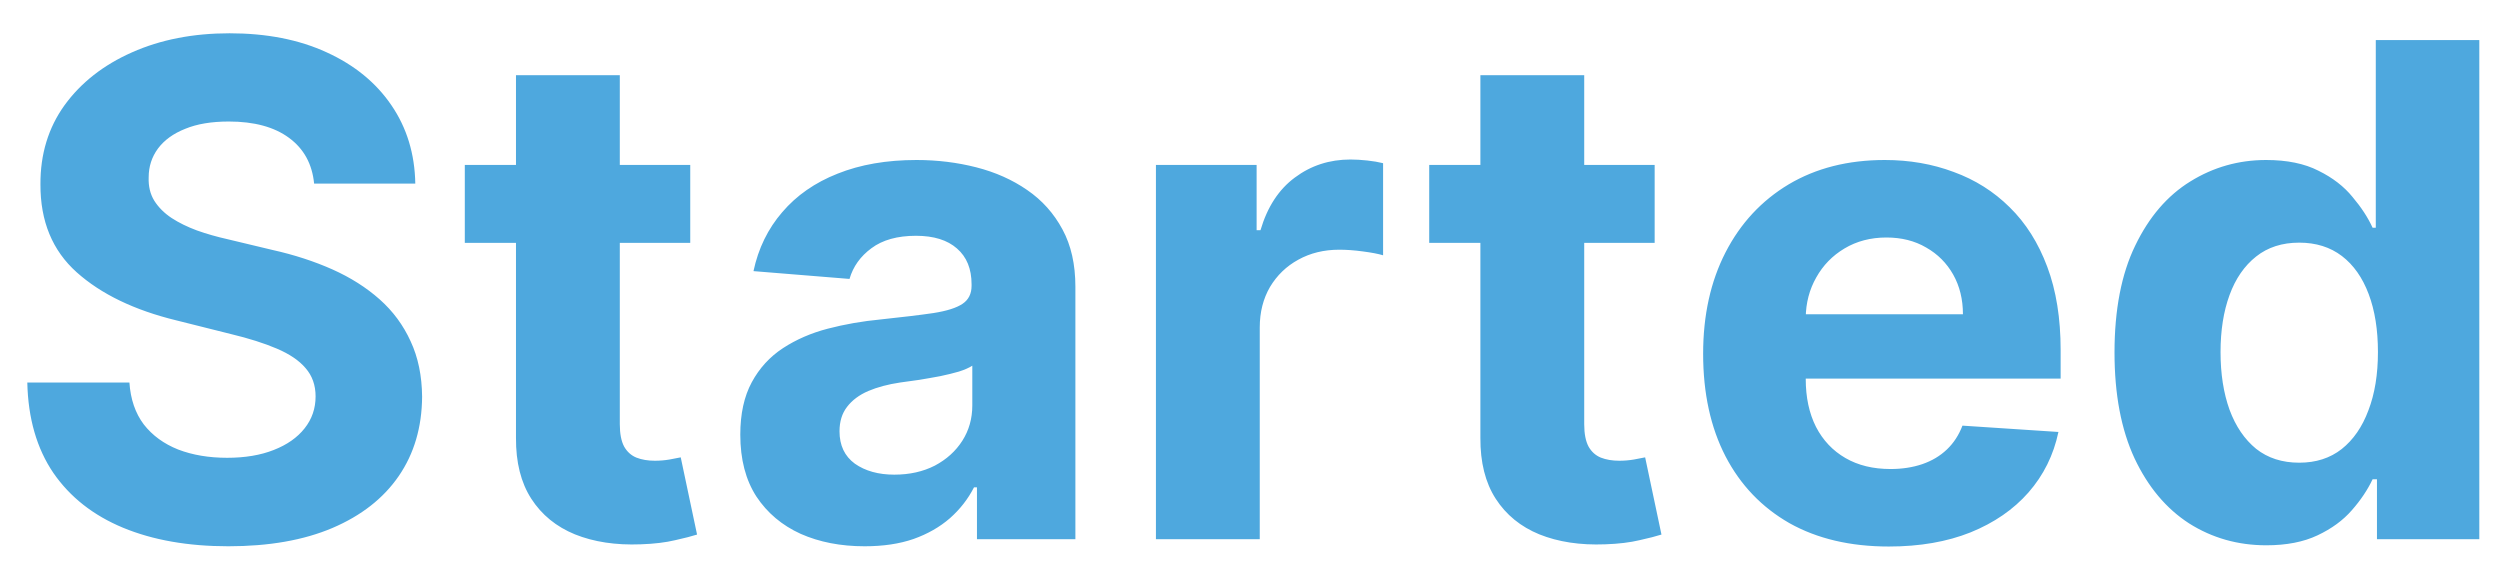 <svg width="51" height="12" viewBox="0 0 51 12" fill="none" xmlns="http://www.w3.org/2000/svg">
<path d="M6.408 3.746C6.369 3.345 6.198 3.034 5.896 2.812C5.595 2.59 5.185 2.479 4.668 2.479C4.317 2.479 4.02 2.528 3.778 2.628C3.536 2.724 3.351 2.858 3.222 3.031C3.096 3.203 3.033 3.398 3.033 3.617C3.026 3.799 3.064 3.959 3.147 4.094C3.233 4.23 3.351 4.348 3.5 4.447C3.649 4.544 3.821 4.628 4.017 4.701C4.213 4.771 4.421 4.83 4.643 4.88L5.558 5.099C6.002 5.198 6.41 5.331 6.781 5.496C7.152 5.662 7.474 5.866 7.746 6.108C8.018 6.35 8.228 6.635 8.377 6.963C8.53 7.291 8.607 7.667 8.611 8.092C8.607 8.715 8.448 9.255 8.134 9.712C7.822 10.166 7.371 10.519 6.781 10.771C6.195 11.02 5.487 11.144 4.658 11.144C3.836 11.144 3.12 11.018 2.511 10.766C1.904 10.514 1.43 10.142 1.089 9.648C0.751 9.151 0.573 8.536 0.557 7.803H2.64C2.663 8.145 2.761 8.43 2.933 8.658C3.109 8.884 3.343 9.054 3.634 9.17C3.929 9.283 4.262 9.339 4.634 9.339C4.998 9.339 5.315 9.286 5.583 9.18C5.855 9.074 6.065 8.927 6.214 8.738C6.364 8.549 6.438 8.332 6.438 8.087C6.438 7.858 6.37 7.666 6.234 7.51C6.102 7.354 5.906 7.222 5.648 7.112C5.393 7.003 5.079 6.903 4.708 6.814L3.599 6.536C2.741 6.327 2.063 6 1.566 5.556C1.069 5.112 0.822 4.514 0.825 3.761C0.822 3.145 0.986 2.606 1.317 2.146C1.652 1.685 2.111 1.325 2.695 1.067C3.278 0.808 3.941 0.679 4.683 0.679C5.439 0.679 6.098 0.808 6.662 1.067C7.229 1.325 7.67 1.685 7.984 2.146C8.299 2.606 8.462 3.14 8.472 3.746H6.408ZM14.081 3.364V4.955H9.482V3.364H14.081ZM10.526 1.534H12.644V8.653C12.644 8.849 12.674 9.001 12.733 9.111C12.793 9.217 12.876 9.291 12.982 9.335C13.091 9.378 13.217 9.399 13.36 9.399C13.459 9.399 13.559 9.391 13.658 9.374C13.758 9.354 13.834 9.339 13.887 9.33L14.22 10.905C14.114 10.939 13.965 10.977 13.773 11.02C13.58 11.066 13.347 11.095 13.072 11.104C12.561 11.124 12.114 11.056 11.729 10.901C11.348 10.745 11.051 10.503 10.839 10.175C10.627 9.847 10.523 9.432 10.526 8.932V1.534ZM17.638 11.144C17.151 11.144 16.717 11.06 16.335 10.891C15.954 10.718 15.653 10.465 15.431 10.13C15.212 9.792 15.102 9.371 15.102 8.867C15.102 8.443 15.18 8.087 15.336 7.798C15.492 7.51 15.704 7.278 15.973 7.102C16.241 6.927 16.546 6.794 16.887 6.705C17.232 6.615 17.593 6.552 17.971 6.516C18.415 6.469 18.773 6.426 19.045 6.386C19.317 6.343 19.514 6.28 19.637 6.197C19.759 6.115 19.82 5.992 19.82 5.83V5.8C19.82 5.485 19.721 5.241 19.522 5.069C19.327 4.897 19.048 4.81 18.687 4.81C18.306 4.81 18.003 4.895 17.777 5.064C17.552 5.23 17.403 5.438 17.33 5.69L15.371 5.531C15.47 5.067 15.666 4.666 15.958 4.328C16.249 3.987 16.625 3.725 17.086 3.543C17.55 3.357 18.087 3.264 18.697 3.264C19.121 3.264 19.527 3.314 19.915 3.413C20.306 3.513 20.652 3.667 20.954 3.876C21.259 4.085 21.499 4.353 21.675 4.681C21.851 5.006 21.938 5.395 21.938 5.849V11H19.93V9.941H19.87C19.748 10.18 19.584 10.39 19.378 10.572C19.172 10.751 18.926 10.892 18.637 10.995C18.349 11.095 18.016 11.144 17.638 11.144ZM18.244 9.683C18.556 9.683 18.831 9.621 19.07 9.499C19.308 9.373 19.496 9.204 19.632 8.991C19.767 8.779 19.835 8.539 19.835 8.271V7.46C19.769 7.503 19.678 7.543 19.562 7.58C19.449 7.613 19.322 7.644 19.179 7.674C19.037 7.701 18.894 7.725 18.752 7.749C18.609 7.768 18.48 7.787 18.364 7.803C18.115 7.84 17.898 7.898 17.712 7.977C17.527 8.057 17.383 8.165 17.28 8.3C17.177 8.433 17.126 8.599 17.126 8.798C17.126 9.086 17.23 9.306 17.439 9.459C17.651 9.608 17.92 9.683 18.244 9.683ZM23.581 11V3.364H25.635V4.696H25.714C25.854 4.222 26.087 3.864 26.415 3.622C26.743 3.377 27.121 3.254 27.549 3.254C27.655 3.254 27.769 3.261 27.892 3.274C28.015 3.287 28.122 3.306 28.215 3.329V5.208C28.116 5.178 27.978 5.152 27.802 5.129C27.627 5.105 27.466 5.094 27.32 5.094C27.009 5.094 26.73 5.162 26.485 5.298C26.243 5.43 26.051 5.616 25.908 5.854C25.769 6.093 25.699 6.368 25.699 6.68V11H23.581ZM33.755 3.364V4.955H29.156V3.364H33.755ZM30.2 1.534H32.318V8.653C32.318 8.849 32.348 9.001 32.407 9.111C32.467 9.217 32.55 9.291 32.656 9.335C32.765 9.378 32.891 9.399 33.034 9.399C33.133 9.399 33.233 9.391 33.332 9.374C33.431 9.354 33.508 9.339 33.561 9.33L33.894 10.905C33.788 10.939 33.639 10.977 33.446 11.02C33.254 11.066 33.02 11.095 32.745 11.104C32.235 11.124 31.788 11.056 31.403 10.901C31.022 10.745 30.725 10.503 30.513 10.175C30.301 9.847 30.197 9.432 30.2 8.932V1.534ZM38.532 11.149C37.747 11.149 37.071 10.99 36.504 10.672C35.941 10.35 35.506 9.896 35.201 9.31C34.896 8.72 34.744 8.022 34.744 7.217C34.744 6.431 34.896 5.742 35.201 5.148C35.506 4.555 35.935 4.093 36.489 3.761C37.046 3.43 37.699 3.264 38.448 3.264C38.952 3.264 39.421 3.345 39.855 3.508C40.292 3.667 40.673 3.907 40.998 4.229C41.326 4.55 41.582 4.955 41.764 5.442C41.946 5.926 42.037 6.492 42.037 7.142V7.724H35.589V6.411H40.044C40.044 6.106 39.977 5.836 39.845 5.601C39.712 5.366 39.528 5.182 39.293 5.049C39.061 4.913 38.791 4.845 38.483 4.845C38.161 4.845 37.876 4.92 37.627 5.069C37.382 5.215 37.19 5.412 37.051 5.661C36.912 5.906 36.84 6.179 36.837 6.481V7.729C36.837 8.107 36.907 8.433 37.046 8.708C37.188 8.983 37.389 9.195 37.647 9.344C37.906 9.494 38.212 9.568 38.567 9.568C38.802 9.568 39.018 9.535 39.213 9.469C39.409 9.402 39.576 9.303 39.716 9.17C39.855 9.038 39.961 8.875 40.034 8.683L41.992 8.812C41.893 9.283 41.689 9.694 41.381 10.046C41.076 10.393 40.682 10.665 40.198 10.861C39.717 11.053 39.162 11.149 38.532 11.149ZM46.233 11.124C45.653 11.124 45.128 10.975 44.657 10.677C44.19 10.375 43.819 9.933 43.544 9.349C43.272 8.763 43.136 8.044 43.136 7.192C43.136 6.317 43.277 5.589 43.559 5.009C43.84 4.426 44.215 3.99 44.682 3.702C45.153 3.41 45.668 3.264 46.228 3.264C46.656 3.264 47.012 3.337 47.297 3.483C47.586 3.625 47.818 3.804 47.993 4.02C48.172 4.232 48.308 4.441 48.401 4.646H48.466V0.818H50.578V11H48.49V9.777H48.401C48.301 9.989 48.161 10.2 47.978 10.408C47.799 10.614 47.566 10.785 47.277 10.921C46.992 11.056 46.644 11.124 46.233 11.124ZM46.904 9.439C47.246 9.439 47.534 9.346 47.77 9.161C48.008 8.972 48.191 8.708 48.316 8.37C48.446 8.032 48.51 7.636 48.51 7.182C48.51 6.728 48.447 6.333 48.321 5.999C48.195 5.664 48.013 5.405 47.775 5.223C47.536 5.041 47.246 4.95 46.904 4.95C46.556 4.95 46.263 5.044 46.025 5.233C45.786 5.422 45.605 5.684 45.483 6.018C45.36 6.353 45.299 6.741 45.299 7.182C45.299 7.626 45.36 8.019 45.483 8.36C45.608 8.698 45.789 8.963 46.025 9.156C46.263 9.344 46.556 9.439 46.904 9.439Z" fill="#4EA8DE"/>
</svg>
